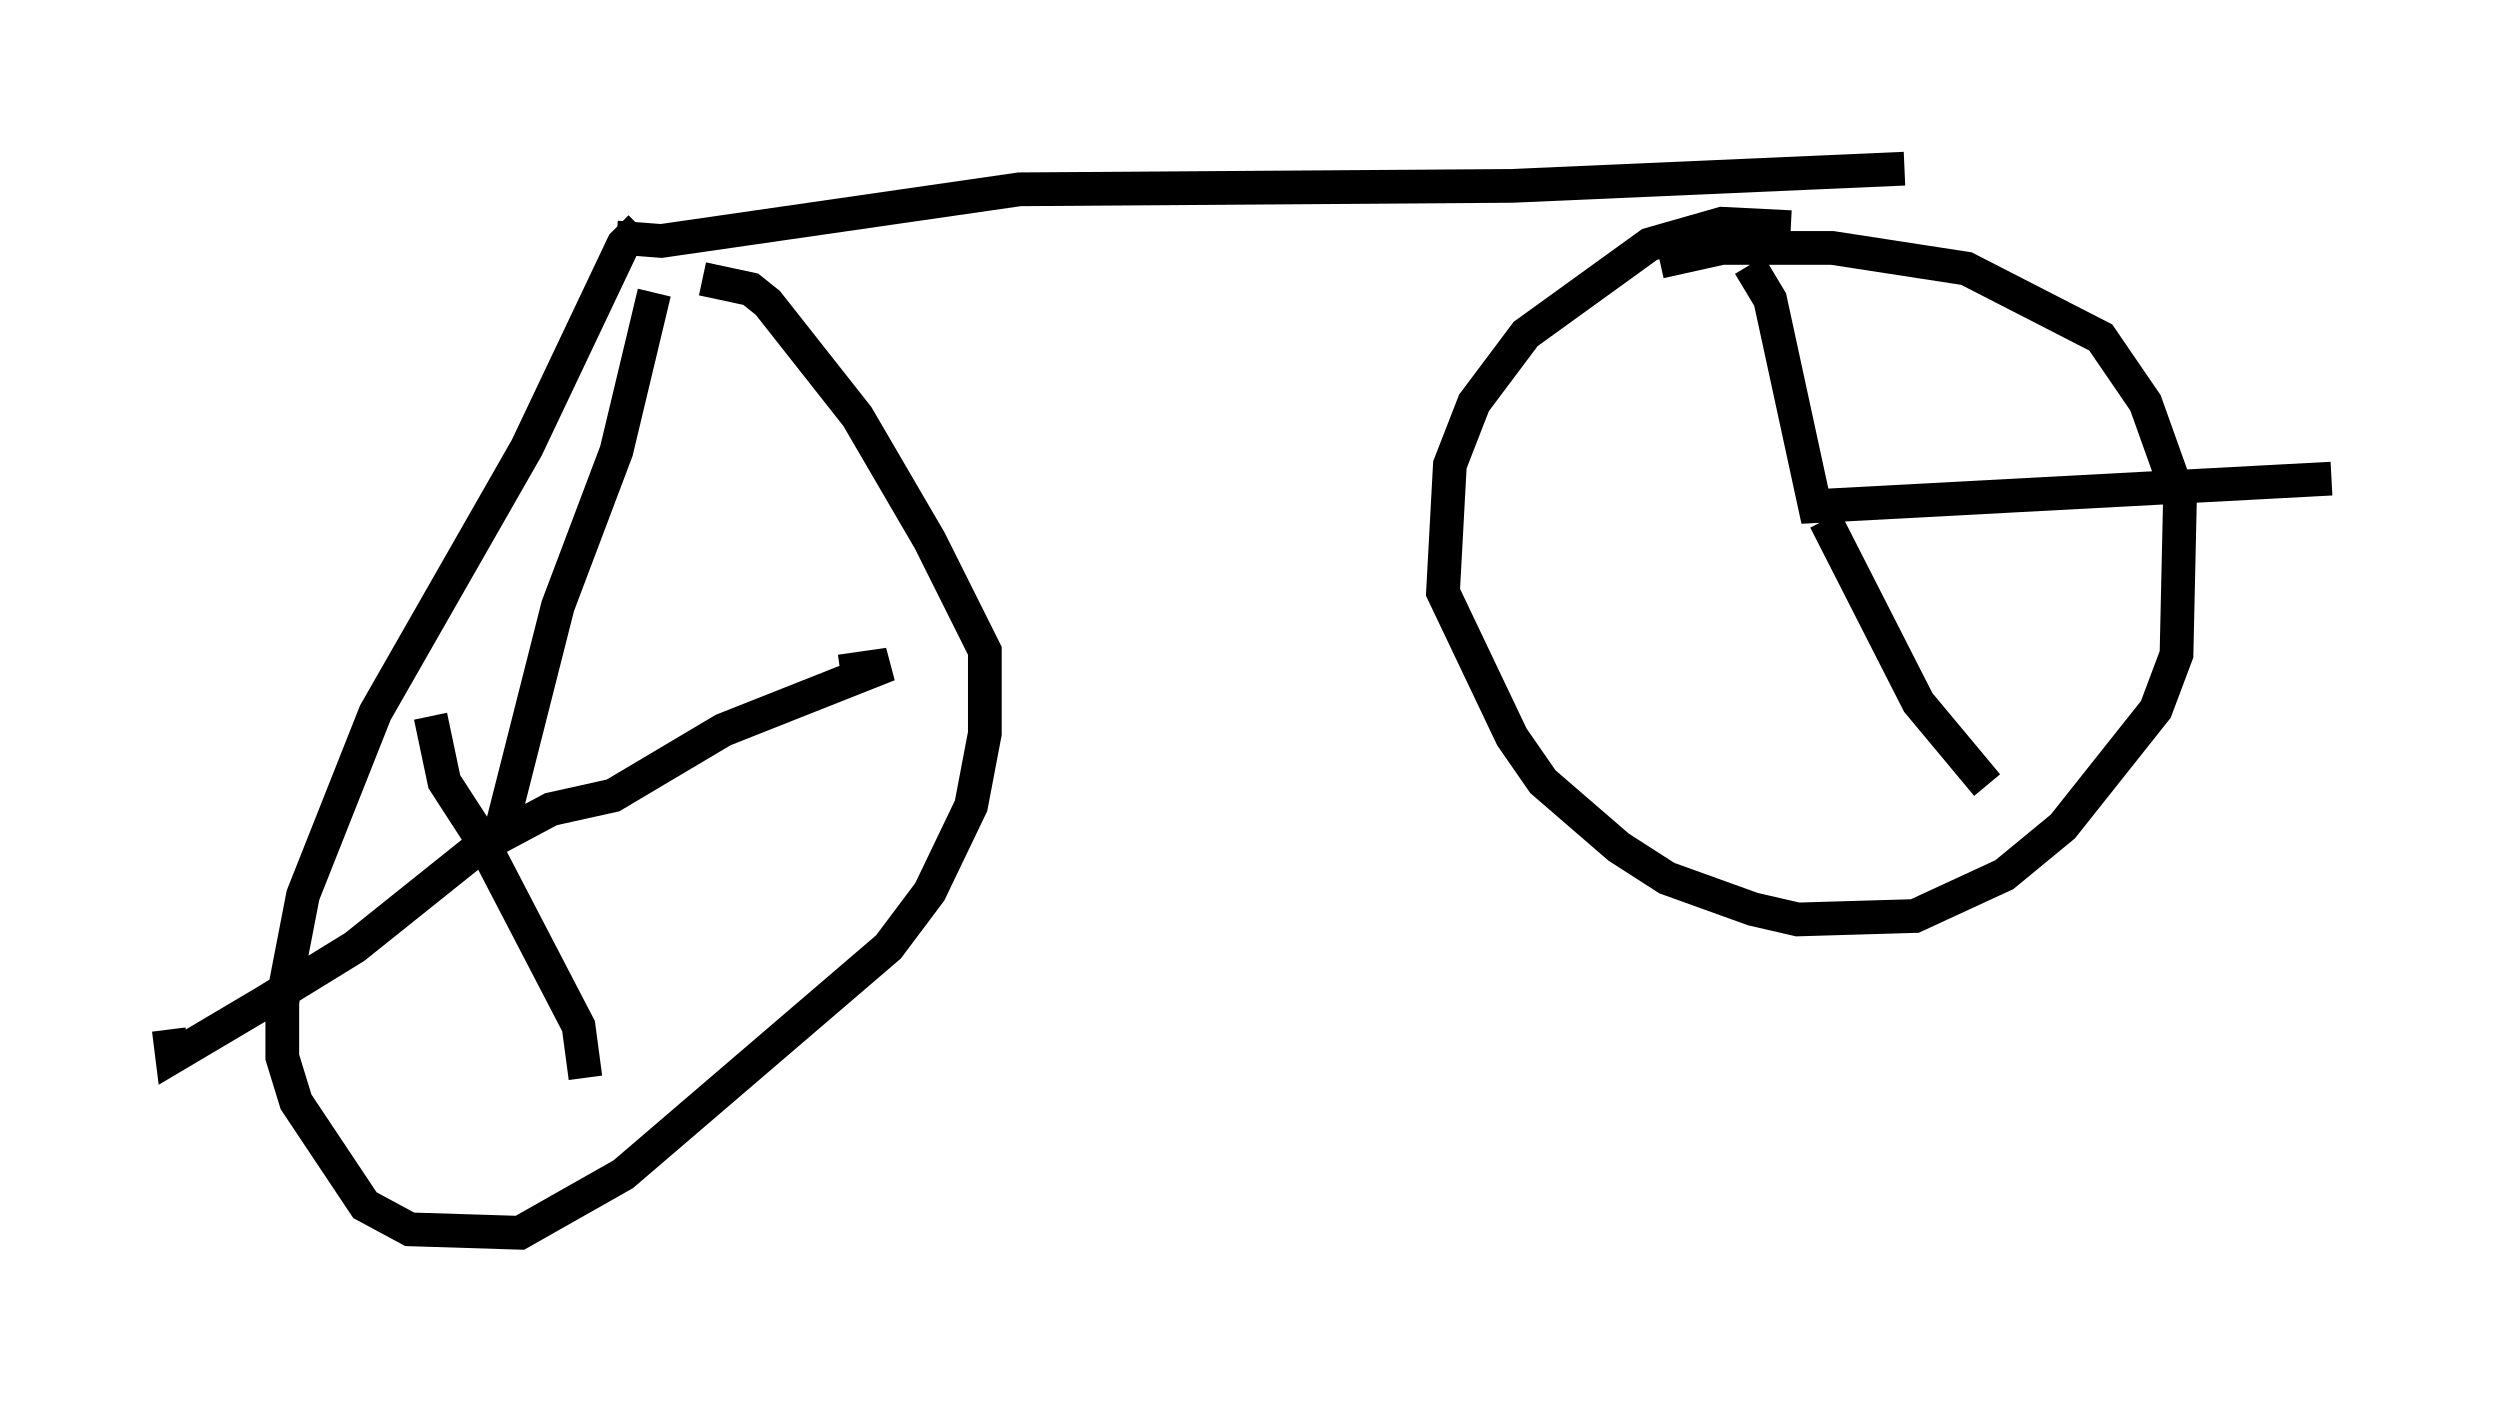 <?xml version="1.0" encoding="utf-8" ?>
<svg baseProfile="full" height="41.544" version="1.1" width="74.109" xmlns="http://www.w3.org/2000/svg" xmlns:ev="http://www.w3.org/2001/xml-events" xmlns:xlink="http://www.w3.org/1999/xlink"><defs /><rect fill="white" height="41.544" width="74.109" x="0" y="0" /><path d="M19.904, 7.858 m-0.919, -1.123 l-0.51, 0.51 -2.858, 6.023 l-4.492, 7.861 -2.144, 5.41 l-0.613, 3.165 0.0, 1.633 l0.408, 1.327 2.042, 3.063 l1.327, 0.715 3.267, 0.102 l3.063, -1.735 7.861, -6.738 l1.225, -1.633 1.225, -2.552 l0.408, -2.144 0.0, -2.45 l-1.633, -3.267 -2.144, -3.675 l-2.654, -3.369 -0.51, -0.408 l-1.429, -0.306 m-1.429, 0.408 l-1.123, 4.696 -1.735, 4.594 l-1.735, 6.84 1.531, -0.817 l1.838, -0.408 3.267, -1.94 l4.9, -1.94 -1.429, 0.204 m-10.311, 4.39 l-0.102, 1.021 2.654, 5.104 l0.204, 1.531 m-2.756, -7.146 l-4.083, 3.267 -2.654, 1.633 l-2.756, 1.633 -0.102, -0.817 m9.29, -5.104 l0.0, -0.51 -1.123, -1.735 l-0.408, -1.94 m5.513, -14.19 l1.327, 0.102 10.617, -1.531 l14.598, -0.102 11.638, -0.51 m-3.369, 1.735 l-2.042, -0.102 -2.144, 0.613 l-3.675, 2.654 -1.531, 2.042 l-0.715, 1.838 -0.204, 3.777 l2.042, 4.288 0.919, 1.327 l2.246, 1.94 1.429, 0.919 l2.552, 0.919 1.327, 0.306 l3.471, -0.102 2.654, -1.225 l1.735, -1.429 2.756, -3.471 l0.613, -1.633 0.102, -4.594 l-1.021, -2.858 -1.327, -1.94 l-3.981, -2.042 -3.981, -0.613 l-3.267, 0.0 -1.838, 0.408 m2.654, 0.102 l0.613, 1.021 1.327, 6.125 l15.313, -0.817 m-15.006, 1.225 l2.756, 5.41 2.042, 2.45 " fill="none" stroke="black" stroke-width="1" /></svg>